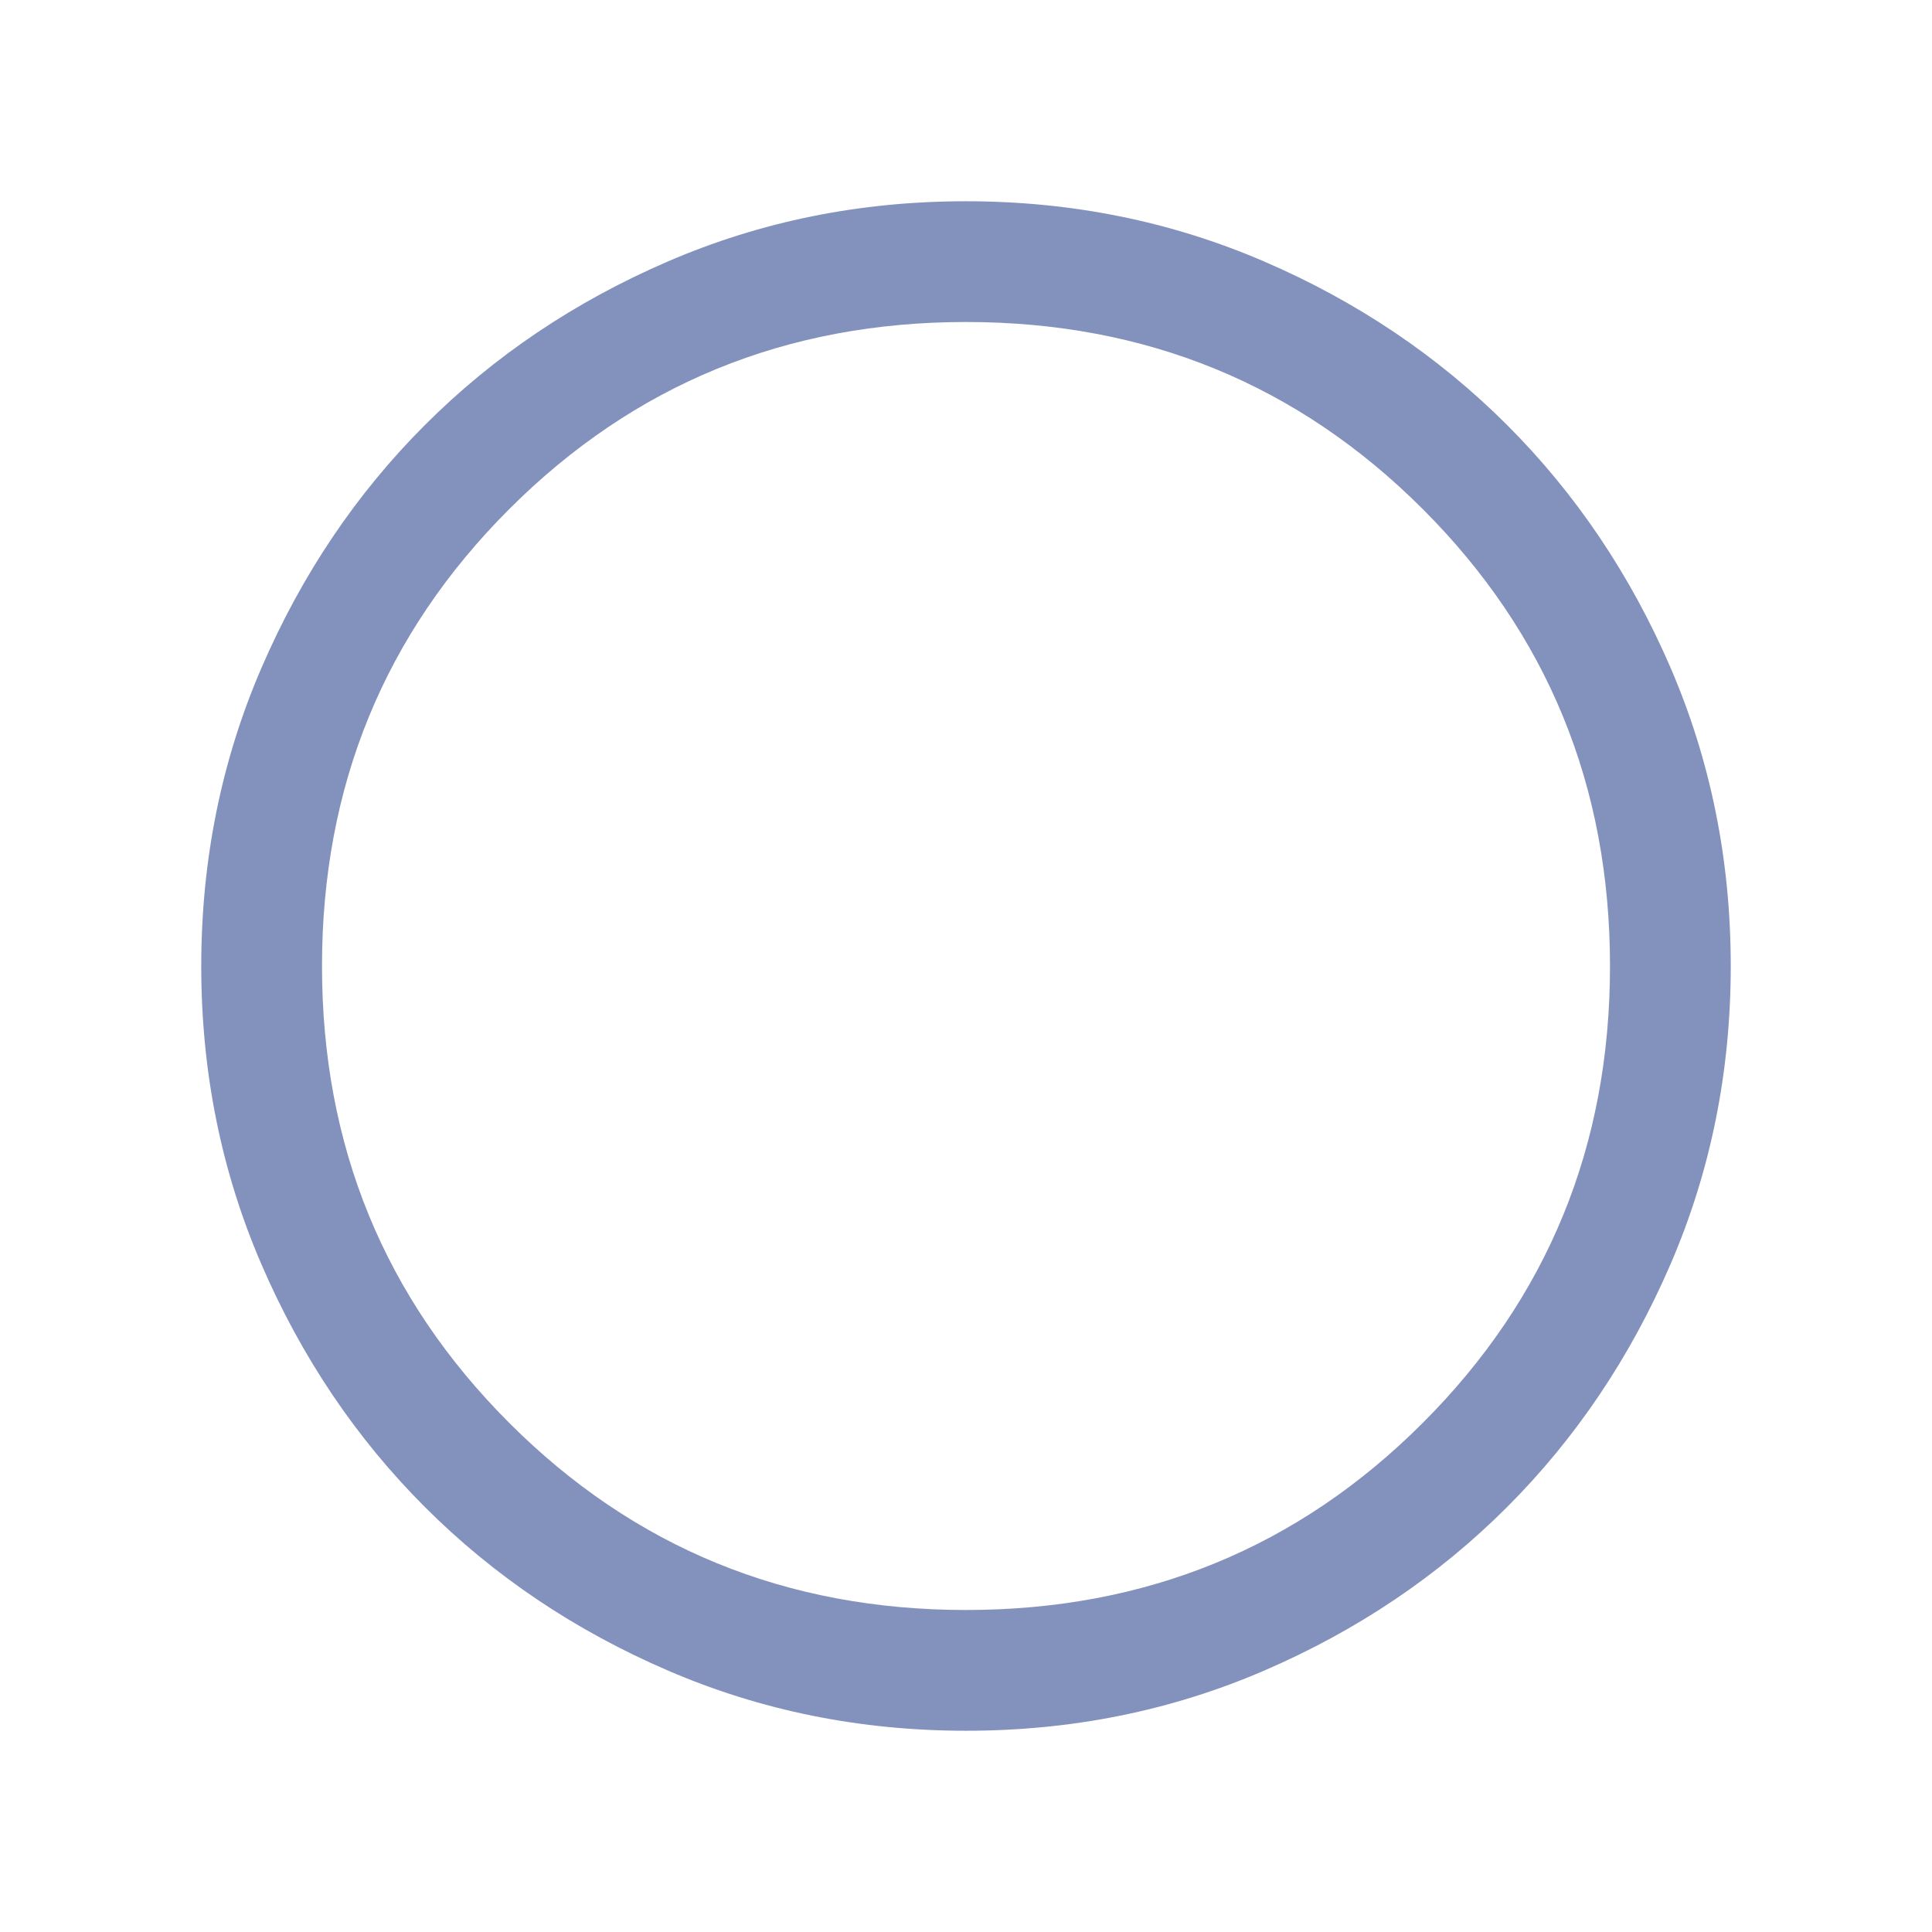 <svg width="24" height="24" viewBox="0 0 24 24" fill="none" xmlns="http://www.w3.org/2000/svg">
<mask id="mask0_4307_163005" style="mask-type:alpha" maskUnits="userSpaceOnUse" x="0" y="0" width="24" height="25">
<rect y="0" width="24" height="24" fill="#D9D9D9"/>
</mask>
<g mask="url(#mask0_4307_163005)">
<path d="M12.002 21.5C10.688 21.5 9.453 21.251 8.297 20.752C7.14 20.254 6.135 19.577 5.279 18.722C4.424 17.867 3.747 16.862 3.248 15.707C2.749 14.551 2.5 13.316 2.5 12.002C2.5 10.688 2.749 9.453 3.248 8.297C3.747 7.141 4.423 6.135 5.278 5.28C6.133 4.425 7.138 3.748 8.294 3.249C9.45 2.75 10.684 2.5 11.998 2.5C13.312 2.5 14.547 2.75 15.703 3.248C16.86 3.747 17.865 4.424 18.721 5.279C19.576 6.134 20.253 7.139 20.752 8.294C21.25 9.45 21.5 10.685 21.5 11.999C21.5 13.313 21.251 14.548 20.752 15.704C20.253 16.86 19.576 17.866 18.722 18.721C17.867 19.576 16.862 20.253 15.706 20.752C14.55 21.251 13.316 21.5 12.002 21.5ZM12 20C14.233 20 16.125 19.226 17.675 17.675C19.225 16.125 20 14.234 20 12.001C20 9.767 19.225 7.875 17.675 6.325C16.125 4.775 14.233 4 12 4C9.767 4 7.875 4.775 6.325 6.325C4.775 7.875 4 9.767 4 12.001C4 14.234 4.775 16.125 6.325 17.675C7.875 19.226 9.767 20 12 20Z" fill="#8391BD"/>
</g>
</svg>
